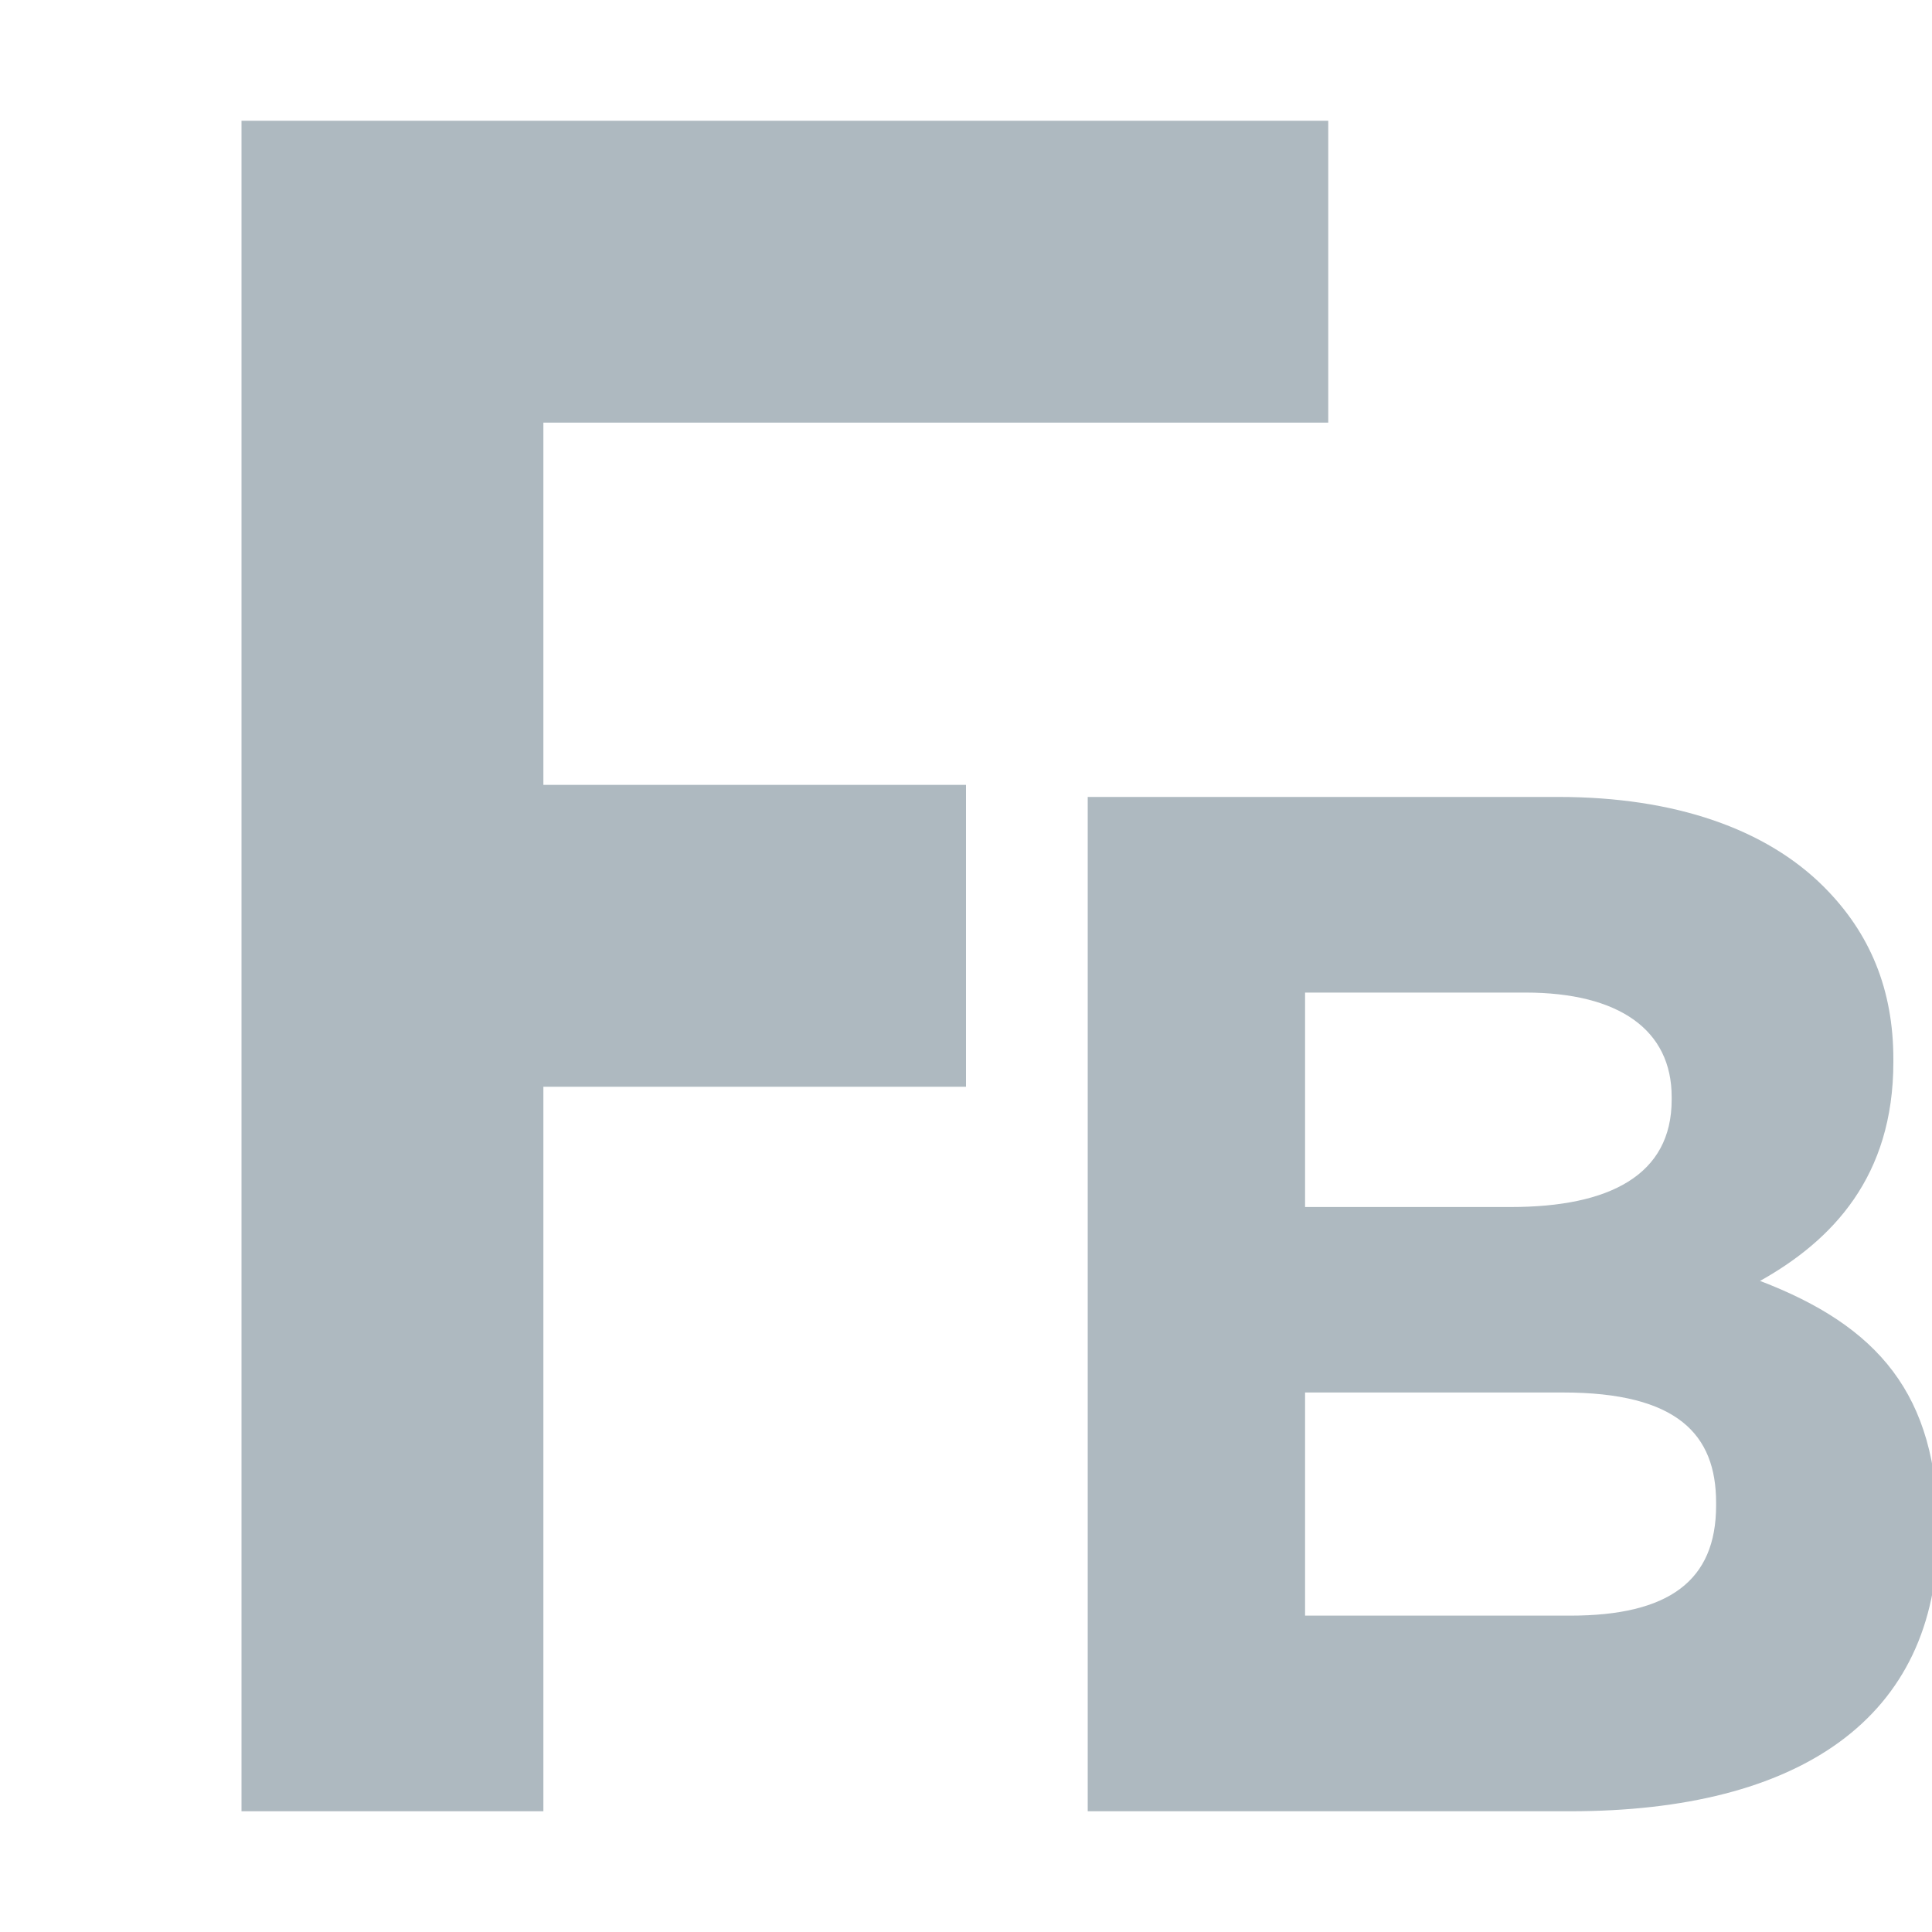 <svg xmlns="http://www.w3.org/2000/svg" width="16" height="16" viewBox="0 0 16 16"><g fill="none" fill-opacity=".8" fill-rule="evenodd"><path fill="#9AA7B0" d="M4.5,9 L4.5,15 L2,15 L2,1 L4.5,1 L11,1 L11,3.5 L4.5,3.5 L4.5,6.5 L8,6.5 L8,9 L4.5,9 Z"/><path fill="#9AA7B0" d="M9.008,15 L9.008,6.6 L12.908,6.6 C13.868,6.6 14.624,6.864 15.104,7.344 C15.488,7.728 15.68,8.196 15.68,8.772 L15.68,8.796 C15.68,9.744 15.176,10.272 14.576,10.608 C15.548,10.98 16.048,11.544 16.048,12.672 L16.048,12.696 C16.048,14.232 14.9,15 13.004,15 L9.008,15 Z M13.844,9.108 L13.844,9.084 C13.844,8.532 13.412,8.22 12.632,8.22 L10.808,8.22 L10.808,9.996 L12.512,9.996 C13.328,9.996 13.844,9.732 13.844,9.108 Z M14.212,12.444 C14.212,11.88 13.892,11.532 12.944,11.532 L10.808,11.532 L10.808,13.38 L13.004,13.38 C13.82,13.38 14.212,13.092 14.212,12.468 L14.212,12.444 Z"/></g></svg>
